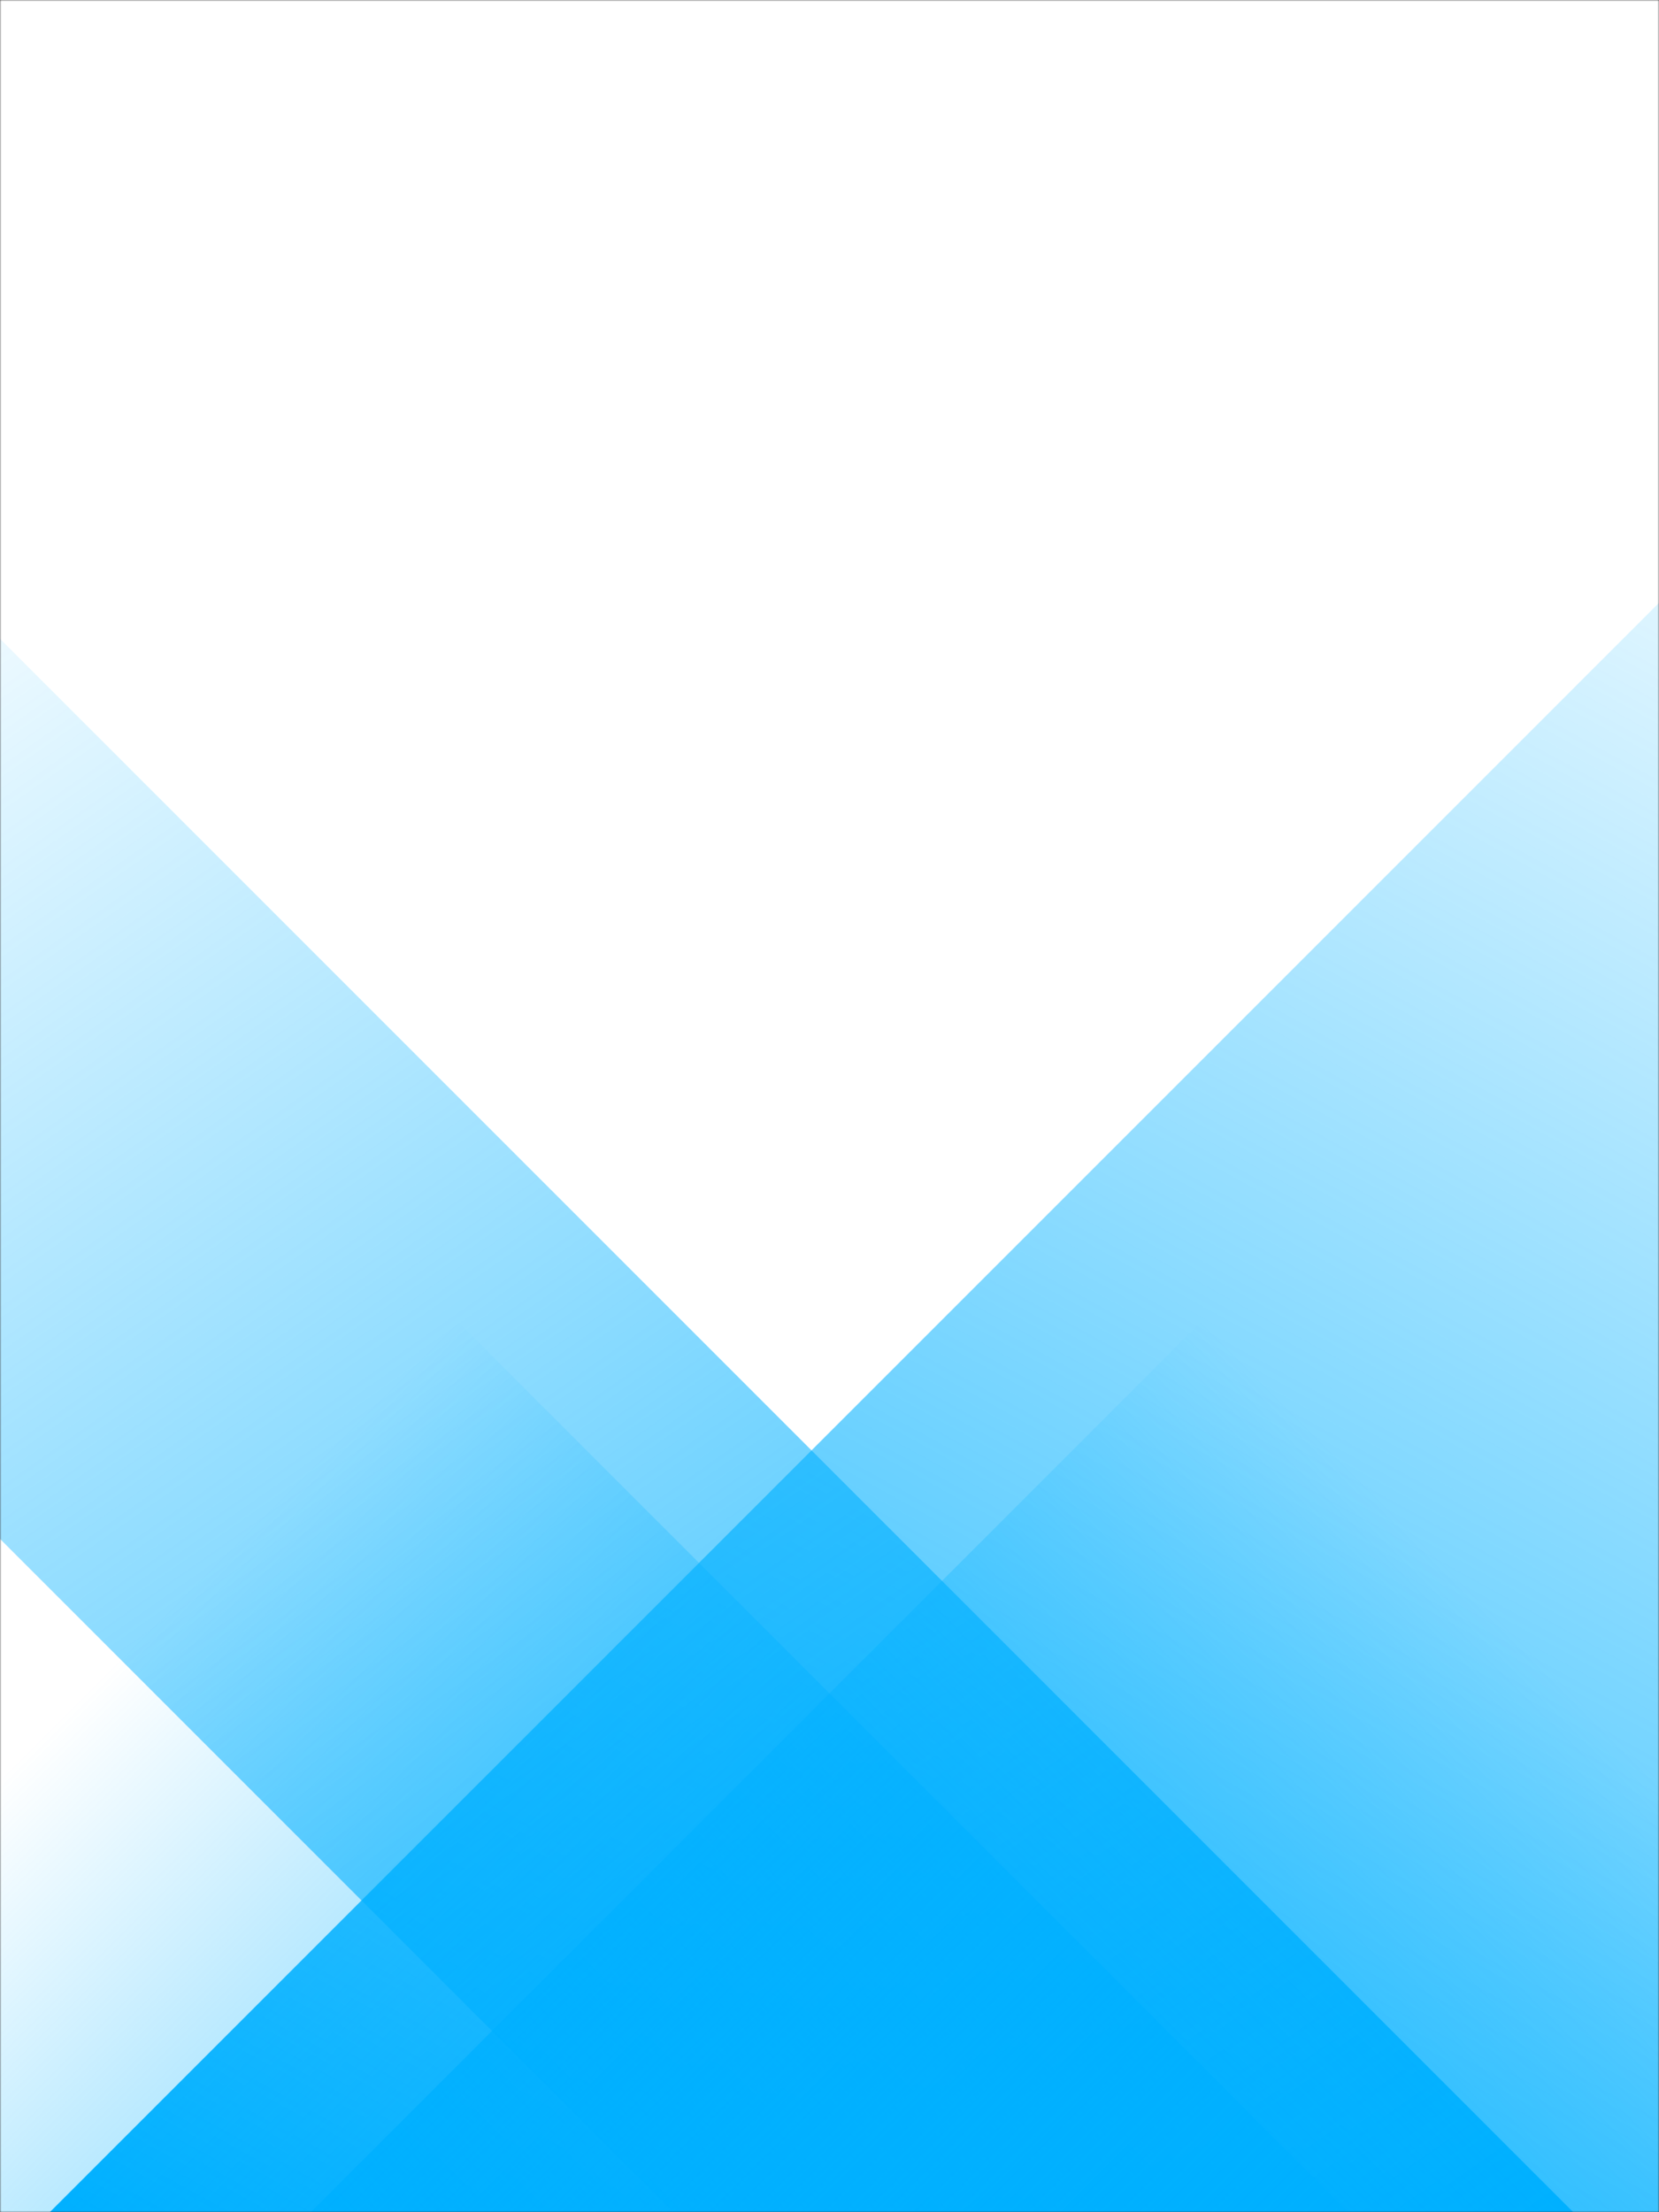 <svg xmlns="http://www.w3.org/2000/svg" version="1.1" xmlns:xlink="http://www.w3.org/1999/xlink" xmlns:svgjs="http://svgjs.com/svgjs" width="600" height="800" preserveAspectRatio="none" viewBox="0 0 600 800"><rect x="0" y="0" width="600" height="800" fill="#333333" stroke="none"/><g mask="url(&quot;#SvgjsMask1398&quot;)" fill="none"><rect width="600" height="800" x="0" y="0" fill="rgba(255, 255, 255, 1)"></rect><path d="M18 800L818 0L1400 0L600 800z" fill="url(#SvgjsLinearGradient1399)"></path><path d="M569 800L-231 0L-556.5 0L243.5 800z" fill="url(#SvgjsLinearGradient1400)"></path><path d="M112.378 800L600 312.378L600 800z" fill="url(#SvgjsLinearGradient1399)"></path><path d="M0 800L487.622 800L 0 312.378z" fill="url(#SvgjsLinearGradient1400)"></path></g><defs><mask id="SvgjsMask1398"><rect width="600" height="800" fill="#ffffff"></rect></mask><linearGradient x1="0%" y1="100%" x2="100%" y2="0%" id="SvgjsLinearGradient1399"><stop stop-color="rgba(0, 176, 255, 1)" offset="0"></stop><stop stop-opacity="0" stop-color="rgba(0, 176, 255, 1)" offset="0.66"></stop></linearGradient><linearGradient x1="100%" y1="100%" x2="0%" y2="0%" id="SvgjsLinearGradient1400"><stop stop-color="rgba(0, 176, 255, 1)" offset="0"></stop><stop stop-opacity="0" stop-color="rgba(0, 176, 255, 1)" offset="0.66"></stop></linearGradient></defs></svg>
